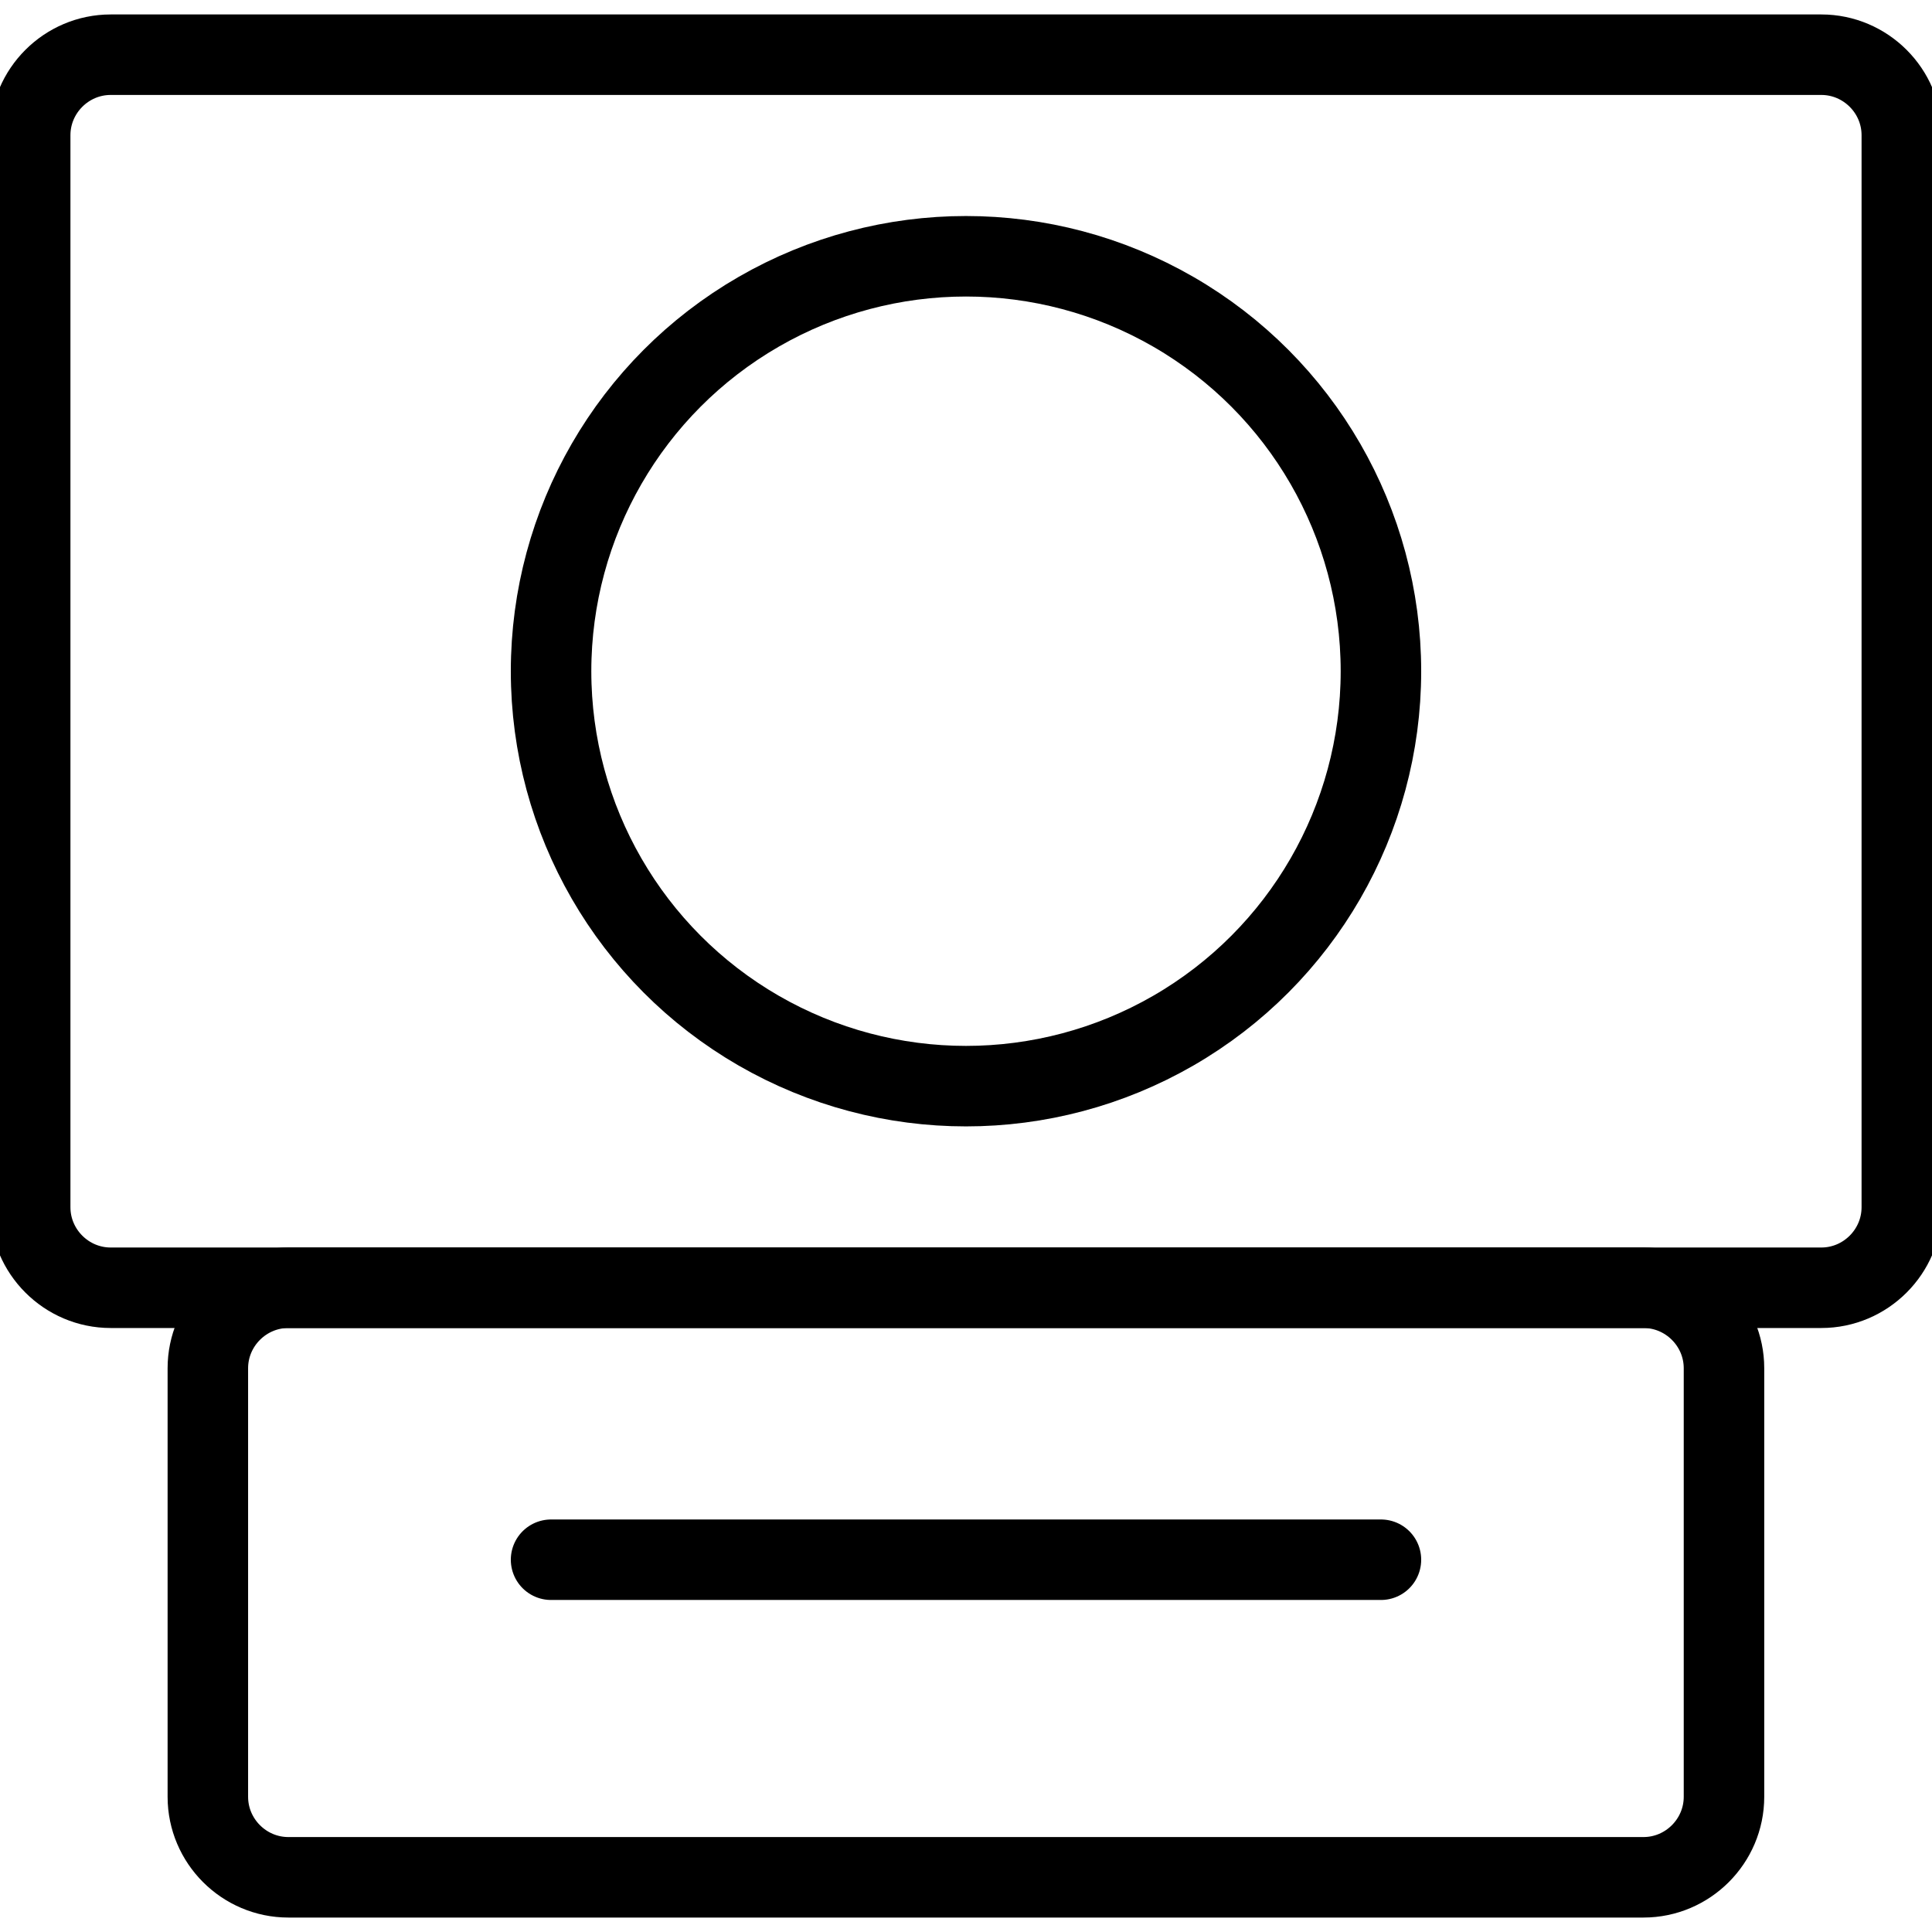<?xml version="1.0" encoding="utf-8"?>
<!-- Generator: Adobe Illustrator 16.0.0, SVG Export Plug-In . SVG Version: 6.00 Build 0)  -->
<!DOCTYPE svg PUBLIC "-//W3C//DTD SVG 1.1//EN" "http://www.w3.org/Graphics/SVG/1.1/DTD/svg11.dtd">
<svg version="1.1" id="Layer_1" xmlns="http://www.w3.org/2000/svg" xmlns:xlink="http://www.w3.org/1999/xlink" x="0px" y="0px"
	 width="48px" height="48px" viewBox="0 0 48 48" enable-background="new 0 0 48 48" xml:space="preserve">
<g>
	<g>
		<g>
			<path fill="none" stroke="#000000" stroke-width="2" stroke-miterlimit="10" d="M47.25,29.994c0,1.1-0.9,2-2,2H2.75
				c-1.1,0-2-0.9-2-2V3.359c0-1.1,0.9-2,2-2h42.5c1.1,0,2,0.9,2,2V29.994z"/>
		</g>
		<circle fill="none" stroke="#000000" stroke-width="2" stroke-miterlimit="10" cx="24" cy="16.676" r="10.309"/>
		<g>
			<path fill="none" stroke="#000000" stroke-width="2" stroke-miterlimit="10" d="M42.832,44.641c0,1.1-0.9,2-2,2H7.164
				c-1.1,0-2-0.9-2-2V33.994c0-1.1,0.9-2,2-2h33.668c1.1,0,2,0.9,2,2V44.641z"/>
		</g>
		
			<line fill="none" stroke="#000000" stroke-width="2" stroke-linecap="round" stroke-miterlimit="10" x1="13.691" y1="38.751" x2="34.309" y2="38.751"/>
	</g>
</g>
</svg>

